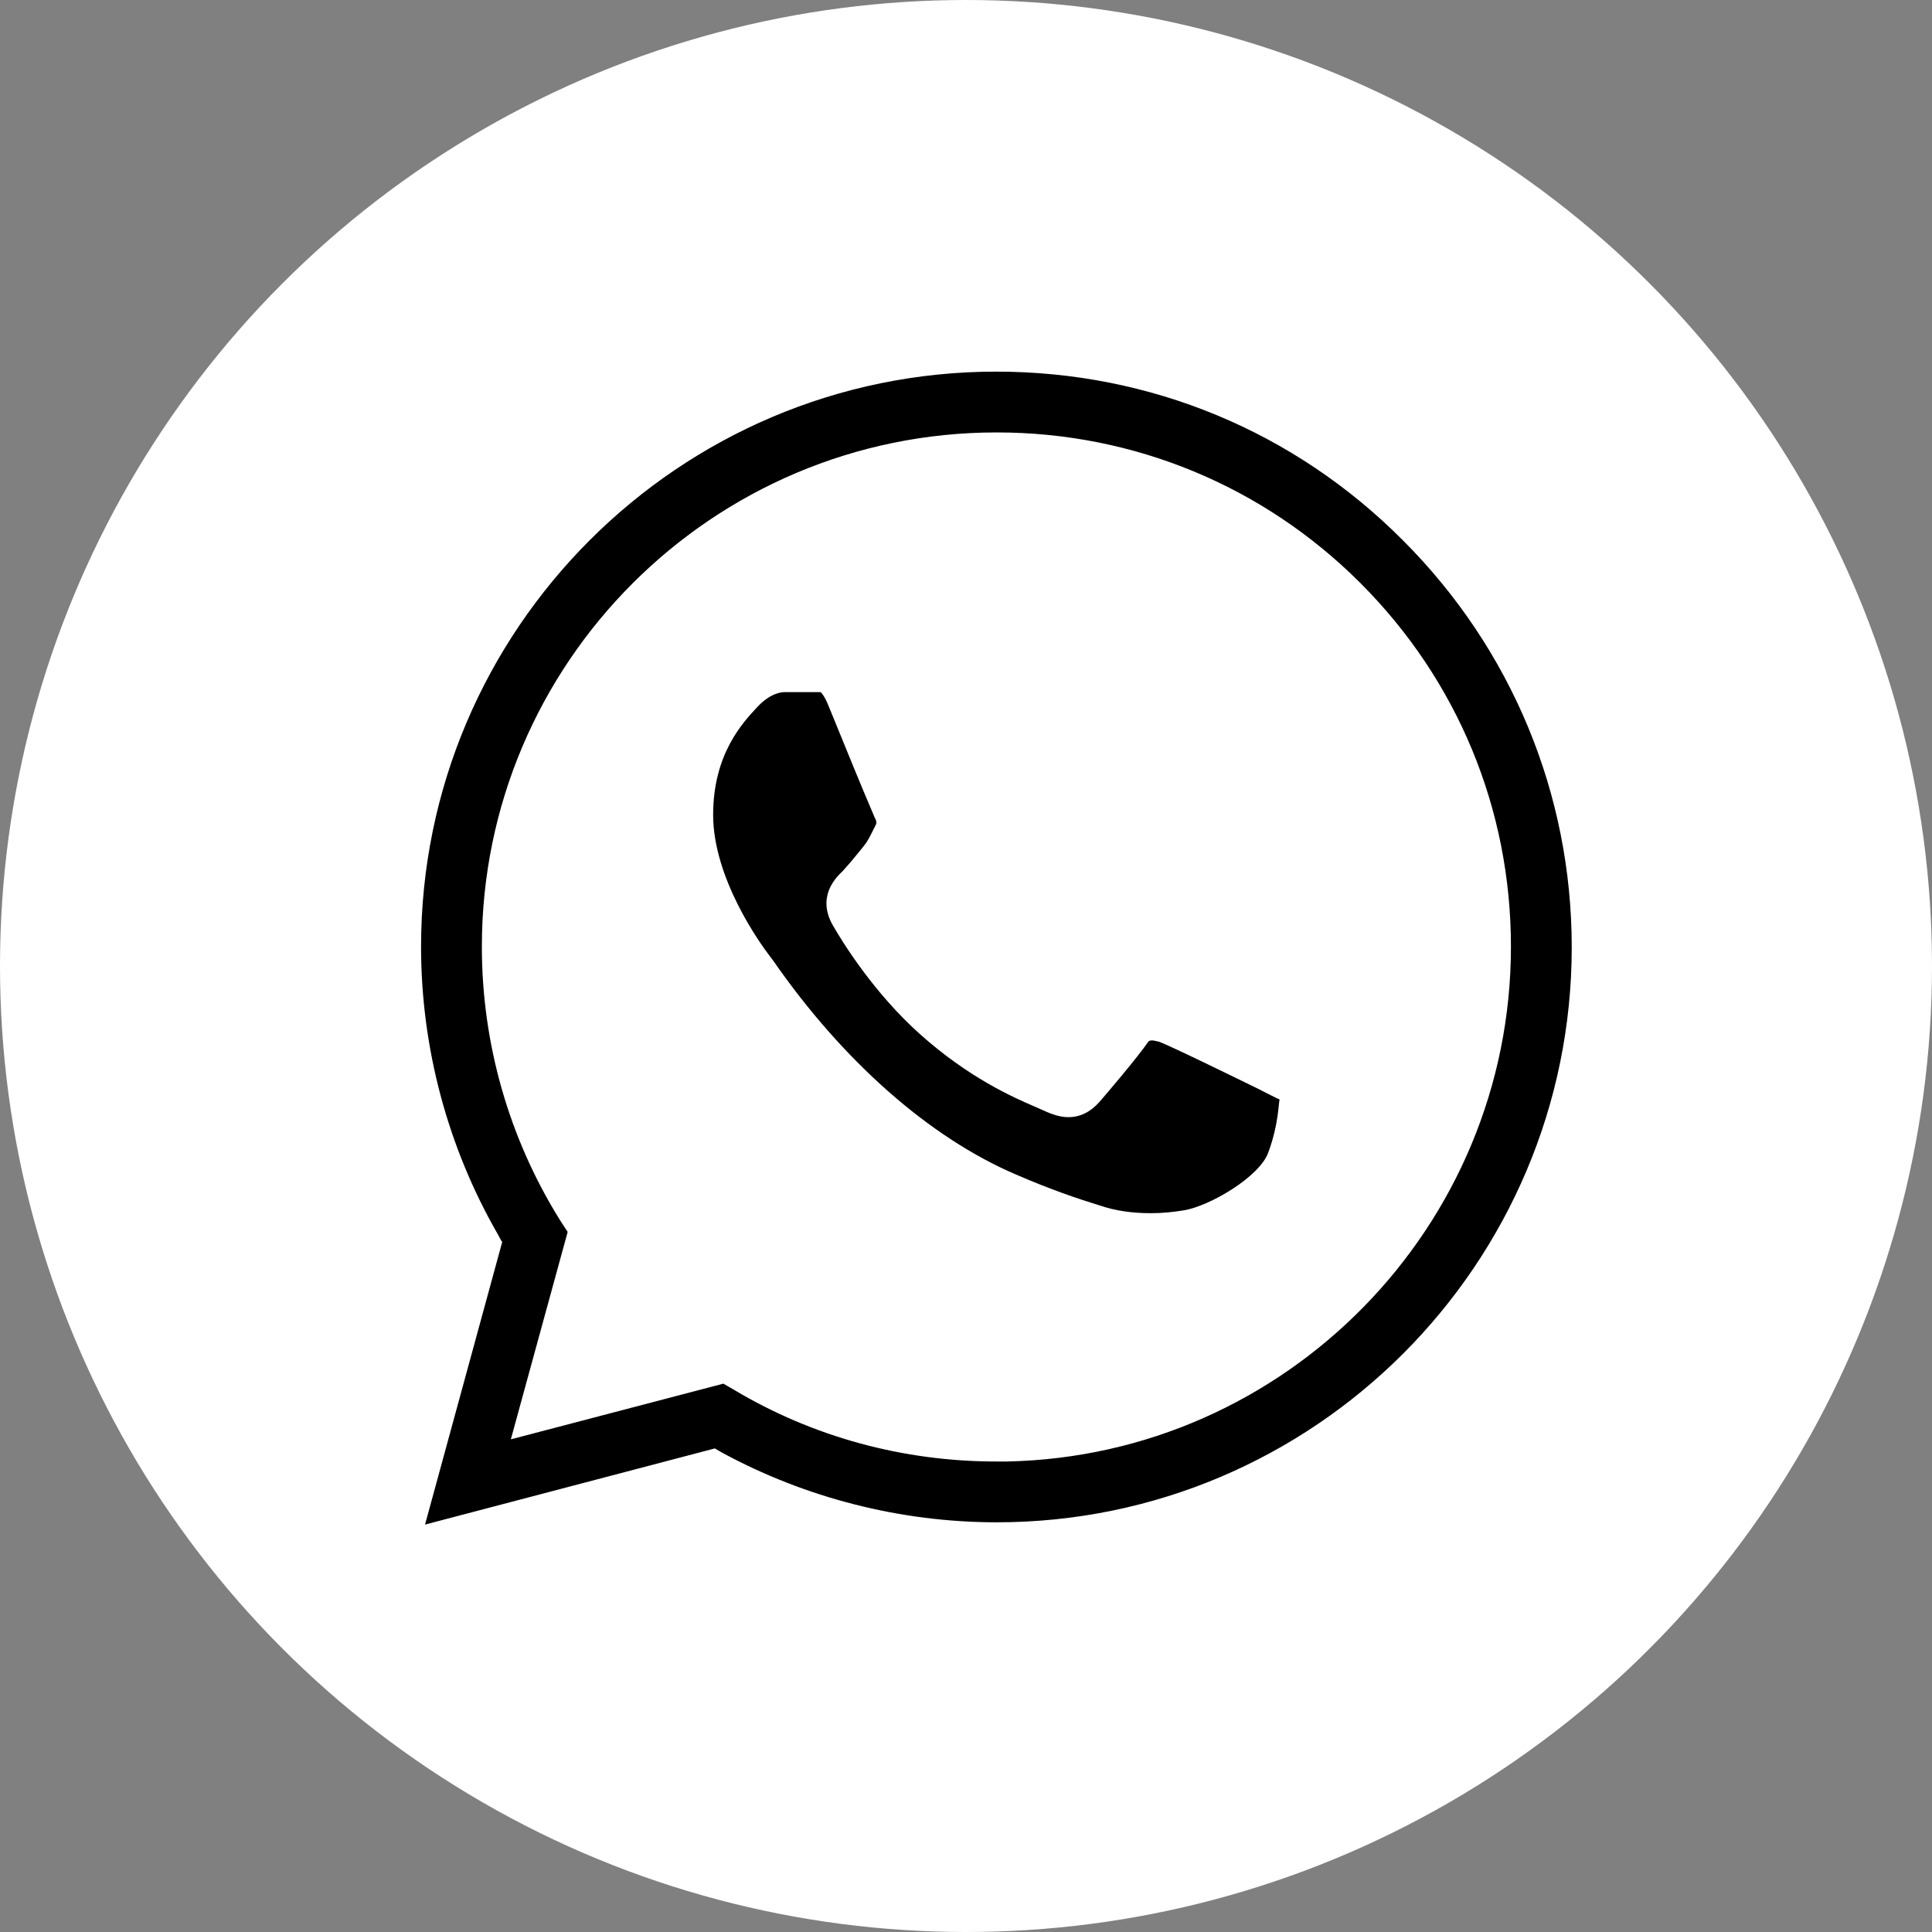<?xml version="1.0" encoding="UTF-8"?>
<svg id="Camada_1" data-name="Camada 1" xmlns="http://www.w3.org/2000/svg" viewBox="0 0 34 34">
  <rect x="0" y="0" width="34" height="34" fill="#808080" stroke="none"/>
  <defs>
    <style>
      .cls-1 {
        fill: #fff;
      }

      .cls-2 {
        fill-rule: evenodd;
      }
    </style>
  </defs>
  <circle class="cls-1" cx="17" cy="17" r="17"/>
  <path class="cls-2" d="m8.83,21.85l-.07-.13c-.88-1.53-1.35-3.28-1.35-5.06,0-5.58,4.54-10.12,10.12-10.12,2.71,0,5.25,1.05,7.16,2.97,1.91,1.91,2.97,4.46,2.97,7.16,0,5.58-4.54,10.12-10.12,10.12-1.69,0-3.37-.43-4.84-1.23l-.12-.07-5.1,1.34,1.36-4.98Zm4.09,2.61c1.39.83,2.98,1.26,4.61,1.26h.19c4.91-.1,8.87-4.13,8.87-9.06,0-2.42-.94-4.69-2.65-6.4-1.71-1.71-3.99-2.65-6.4-2.65-5,0-9.06,4.06-9.06,9.05,0,1.71.48,3.38,1.38,4.82l.13.2-1,3.65,3.74-.98.19.11Zm7.33-3.11c-.32,0-.62-.04-.91-.14-.39-.12-.86-.28-1.46-.54-1.52-.65-3.04-1.99-4.27-3.76l-.06-.08c-.17-.22-1-1.37-1-2.49,0-1.07.52-1.62.77-1.89.24-.26.44-.27.49-.27.17,0,.34,0,.49,0h.14s.06.04.14.24l.27.66c.23.57.5,1.21.54,1.3.05.09.03.12.02.14-.1.2-.13.27-.21.37l-.13.16c-.08.1-.17.2-.24.28-.13.12-.46.46-.17.96.19.33.73,1.19,1.52,1.9.87.78,1.65,1.12,2.02,1.28l.16.07c.17.08.31.12.44.12.21,0,.39-.09.55-.27.13-.15.66-.77.86-1.06.02-.02.04-.02.07-.02.04,0,.09.02.11.02.2.07,1.42.67,1.75.83,0,0,.37.19.38.19-.02.02-.01.42-.2.93-.15.43-1.04.95-1.49,1.02-.18.03-.37.05-.58.05Z"/>
</svg>